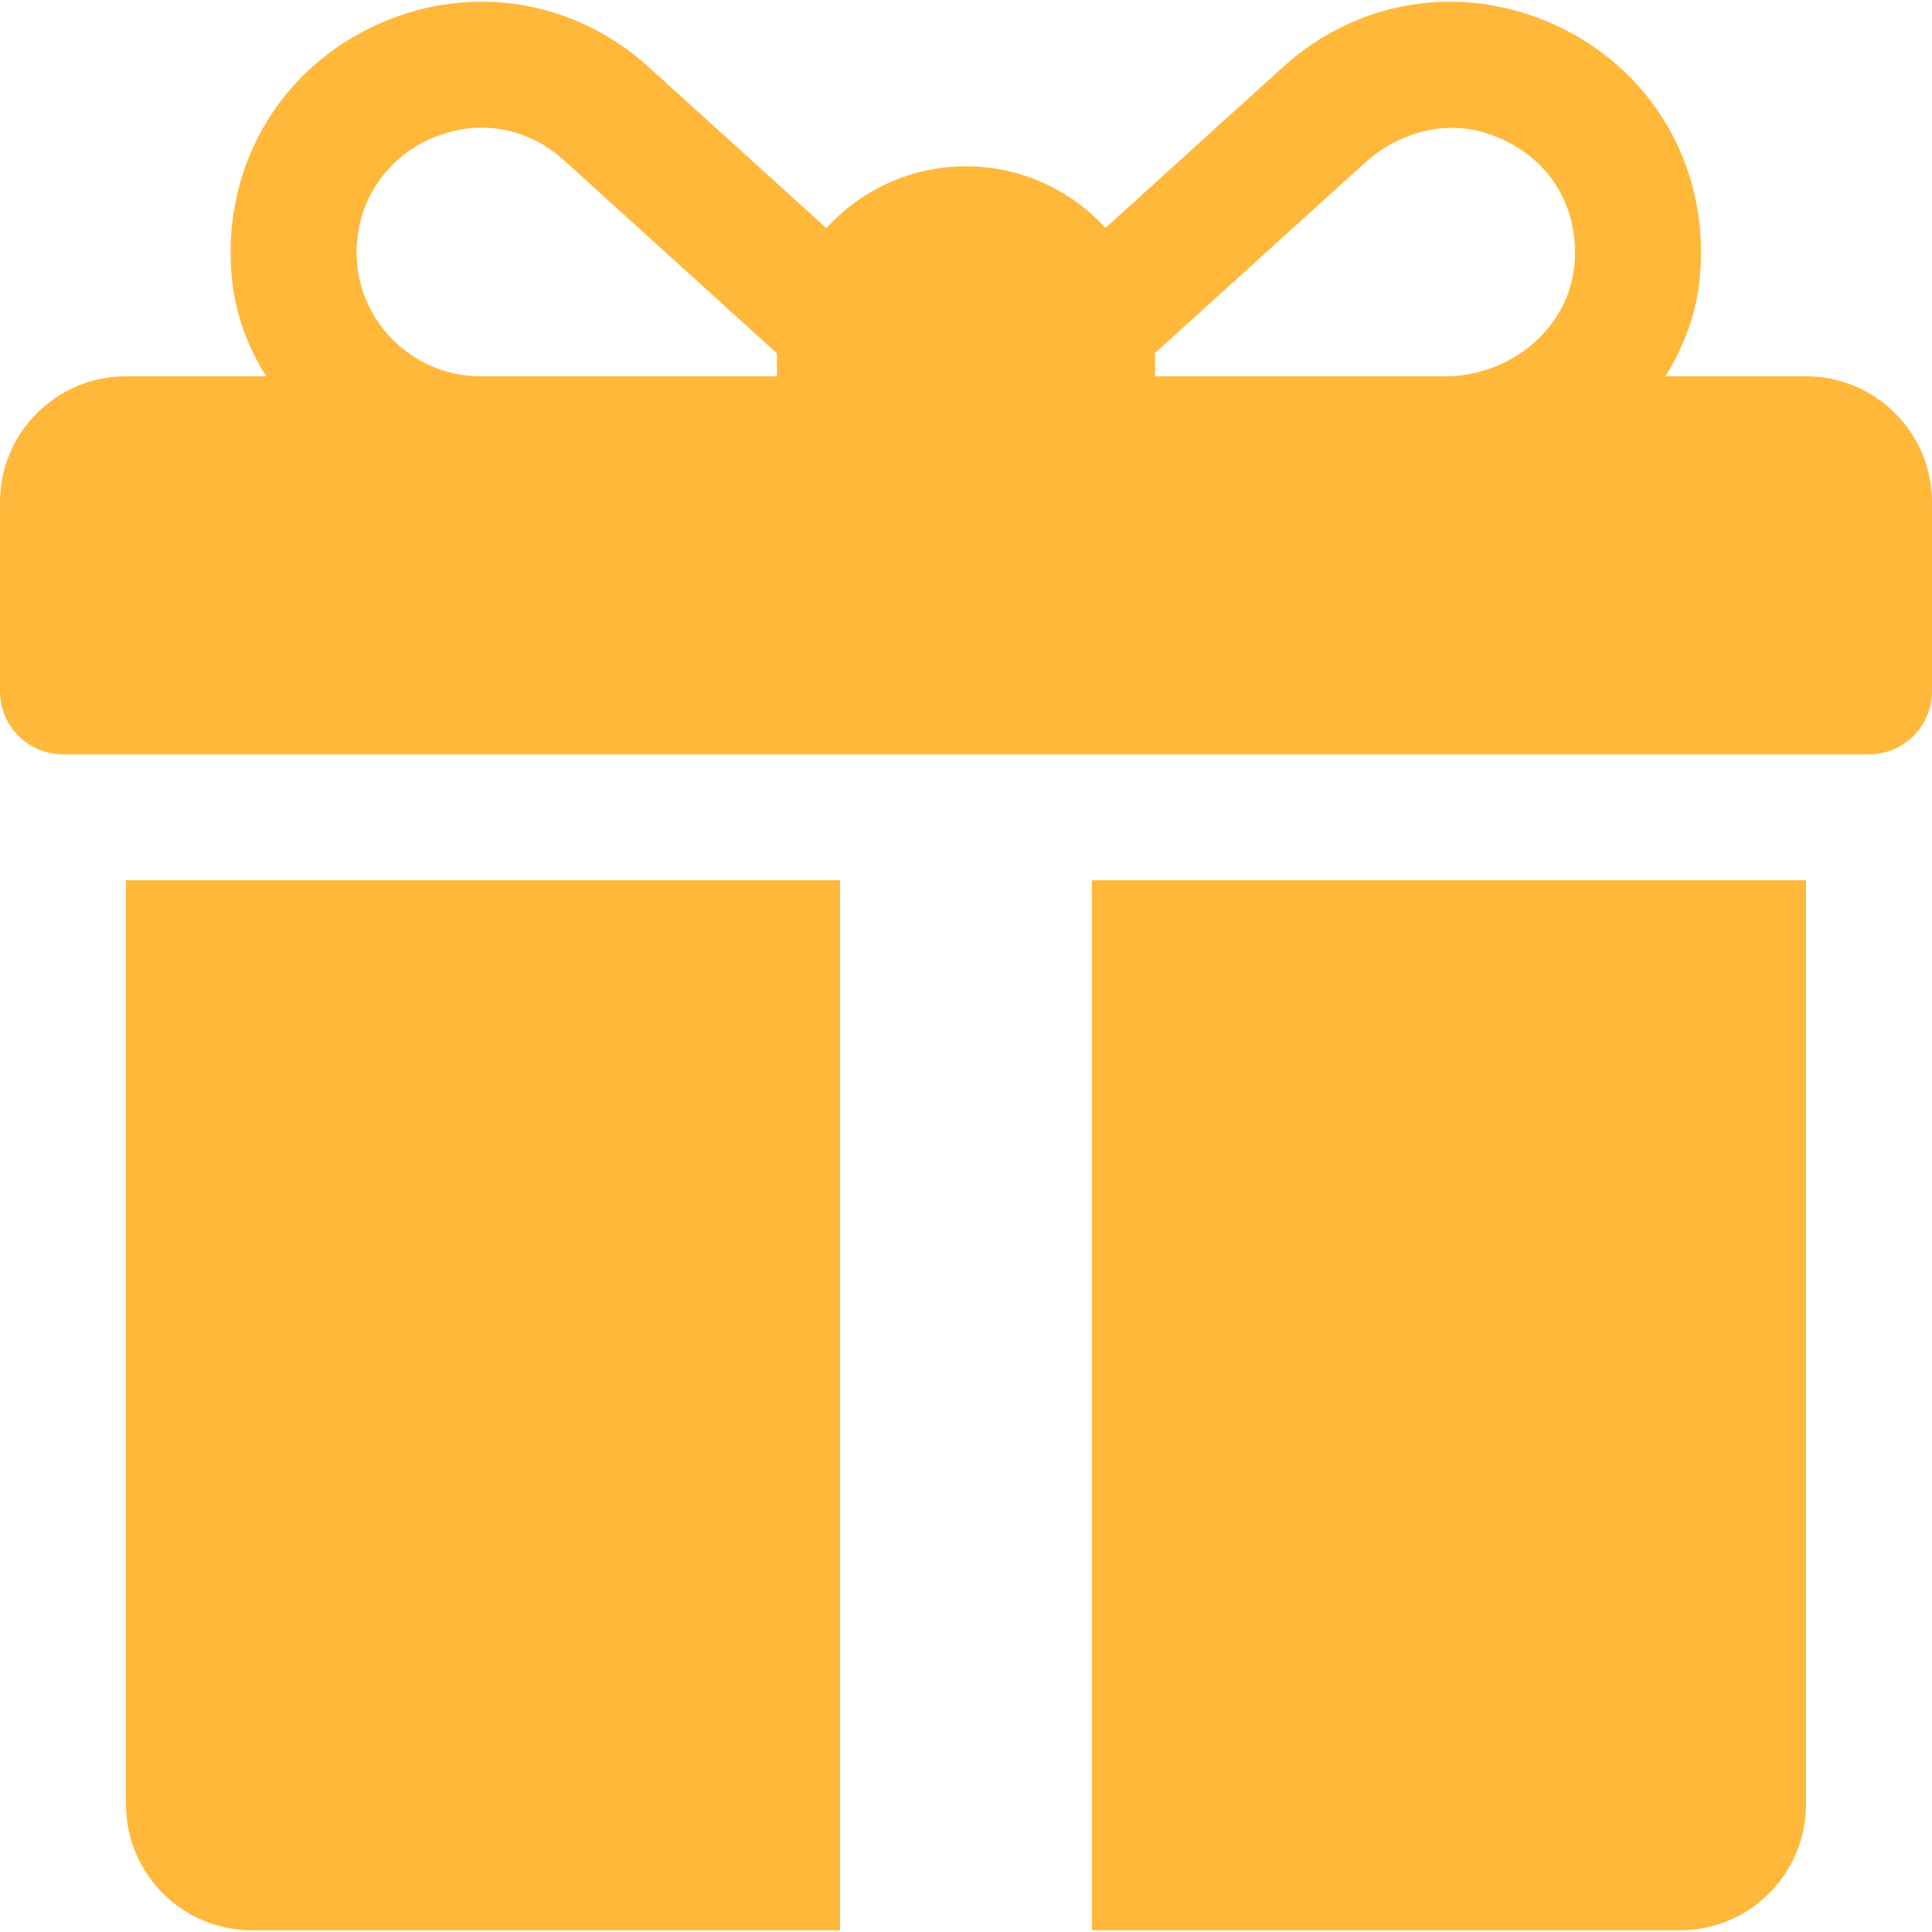 <svg width="36" height="36" viewBox="0 0 36 36" fill="none" xmlns="http://www.w3.org/2000/svg">
<g clip-path="url(#clip0)">
<path d="M33.652 7.012H31.032C31.377 6.465 31.605 5.851 31.671 5.202C31.878 3.126 30.785 1.266 28.924 0.441C27.214 -0.317 25.292 -0.007 23.908 1.248L20.599 4.247C19.954 3.542 19.028 3.099 18 3.099C16.97 3.099 16.042 3.543 15.398 4.25L12.085 1.248C10.698 -0.008 8.777 -0.317 7.067 0.441C5.207 1.266 4.114 3.127 4.322 5.203C4.387 5.851 4.615 6.465 4.961 7.012H2.348C1.051 7.012 0 8.063 0 9.36V12.882C0 13.53 0.526 14.056 1.174 14.056H34.826C35.474 14.056 36 13.53 36 12.882V9.36C36 8.063 34.949 7.012 33.652 7.012ZM14.478 6.621V7.012H8.956C7.497 7.012 6.348 5.652 6.713 4.133C6.873 3.464 7.356 2.893 7.981 2.605C8.838 2.208 9.788 2.335 10.509 2.987L14.479 6.586C14.479 6.598 14.478 6.609 14.478 6.621ZM29.341 4.89C29.253 6.11 28.151 7.012 26.928 7.012H21.522V6.621C21.522 6.607 21.521 6.593 21.521 6.579C22.42 5.764 24.371 3.996 25.43 3.036C26.031 2.491 26.873 2.237 27.651 2.469C28.767 2.802 29.423 3.751 29.341 4.89Z" fill="#FFB83A"/>
<path d="M2.348 16.403V33.621C2.348 34.917 3.399 35.968 4.696 35.968H15.652V16.403H2.348Z" fill="#FFB83A"/>
<path d="M20.348 16.403V35.968H31.304C32.601 35.968 33.652 34.917 33.652 33.621V16.403H20.348Z" fill="#FFB83A"/>
</g>
<defs>
<clipPath id="clip0">
<rect width="36" height="36" fill="white"/>
</clipPath>
</defs>
</svg>

